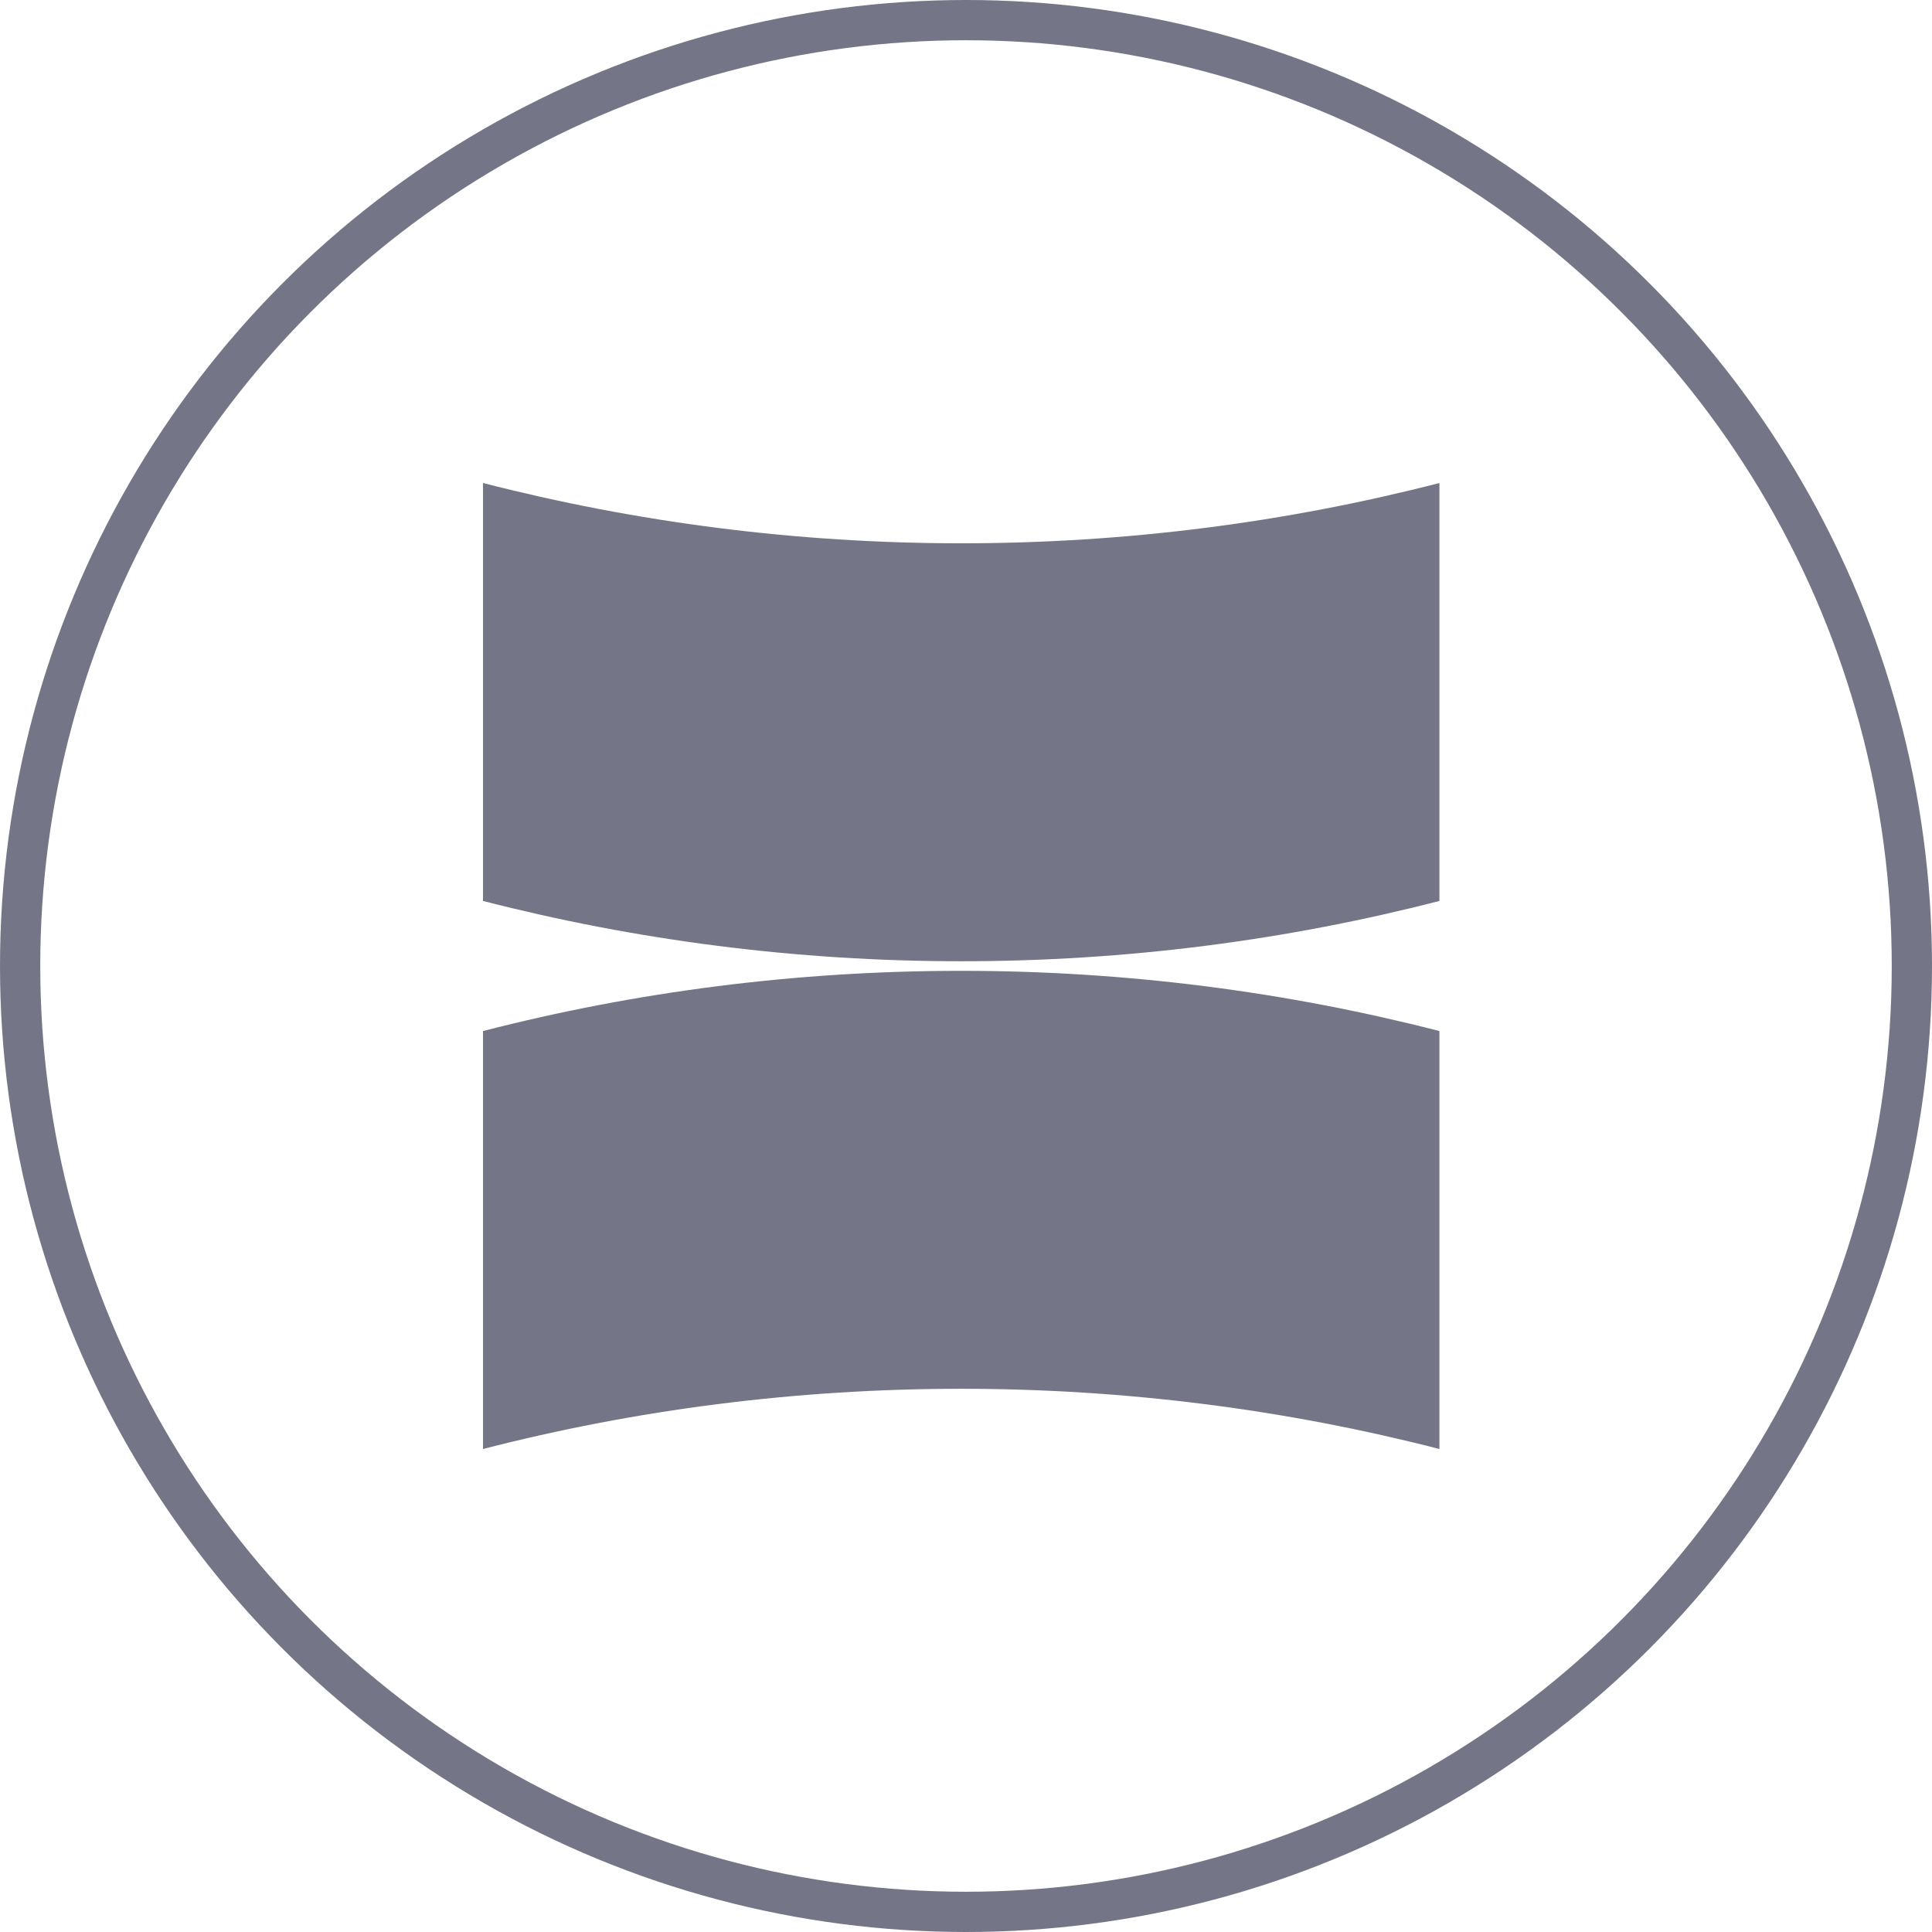 <svg width="24" height="24" viewBox="0 0 24 24" fill="none" xmlns="http://www.w3.org/2000/svg">
<g id="Group 1261159143">
<g id="Group">
<path id="Vector" d="M17.881 6V11.192C15.982 11.681 13.991 11.941 11.941 11.941C9.89 11.941 7.899 11.68 6 11.192V6C7.899 6.488 9.89 6.749 11.941 6.749C13.991 6.749 15.982 6.489 17.881 6Z" fill="#747687"/>
<path id="Vector_2" d="M6 18V12.808C7.899 12.319 9.89 12.06 11.941 12.06C13.991 12.06 15.982 12.32 17.881 12.808V18C15.982 17.512 13.991 17.252 11.941 17.252C9.89 17.252 7.899 17.511 6 18Z" fill="#747687"/>
</g>
<g id="Group 1261159141">
<circle id="Ellipse 1434" cx="12" cy="12" r="11.75" stroke="#747687" stroke-width="0.5"/>
</g>
</g>
</svg>
